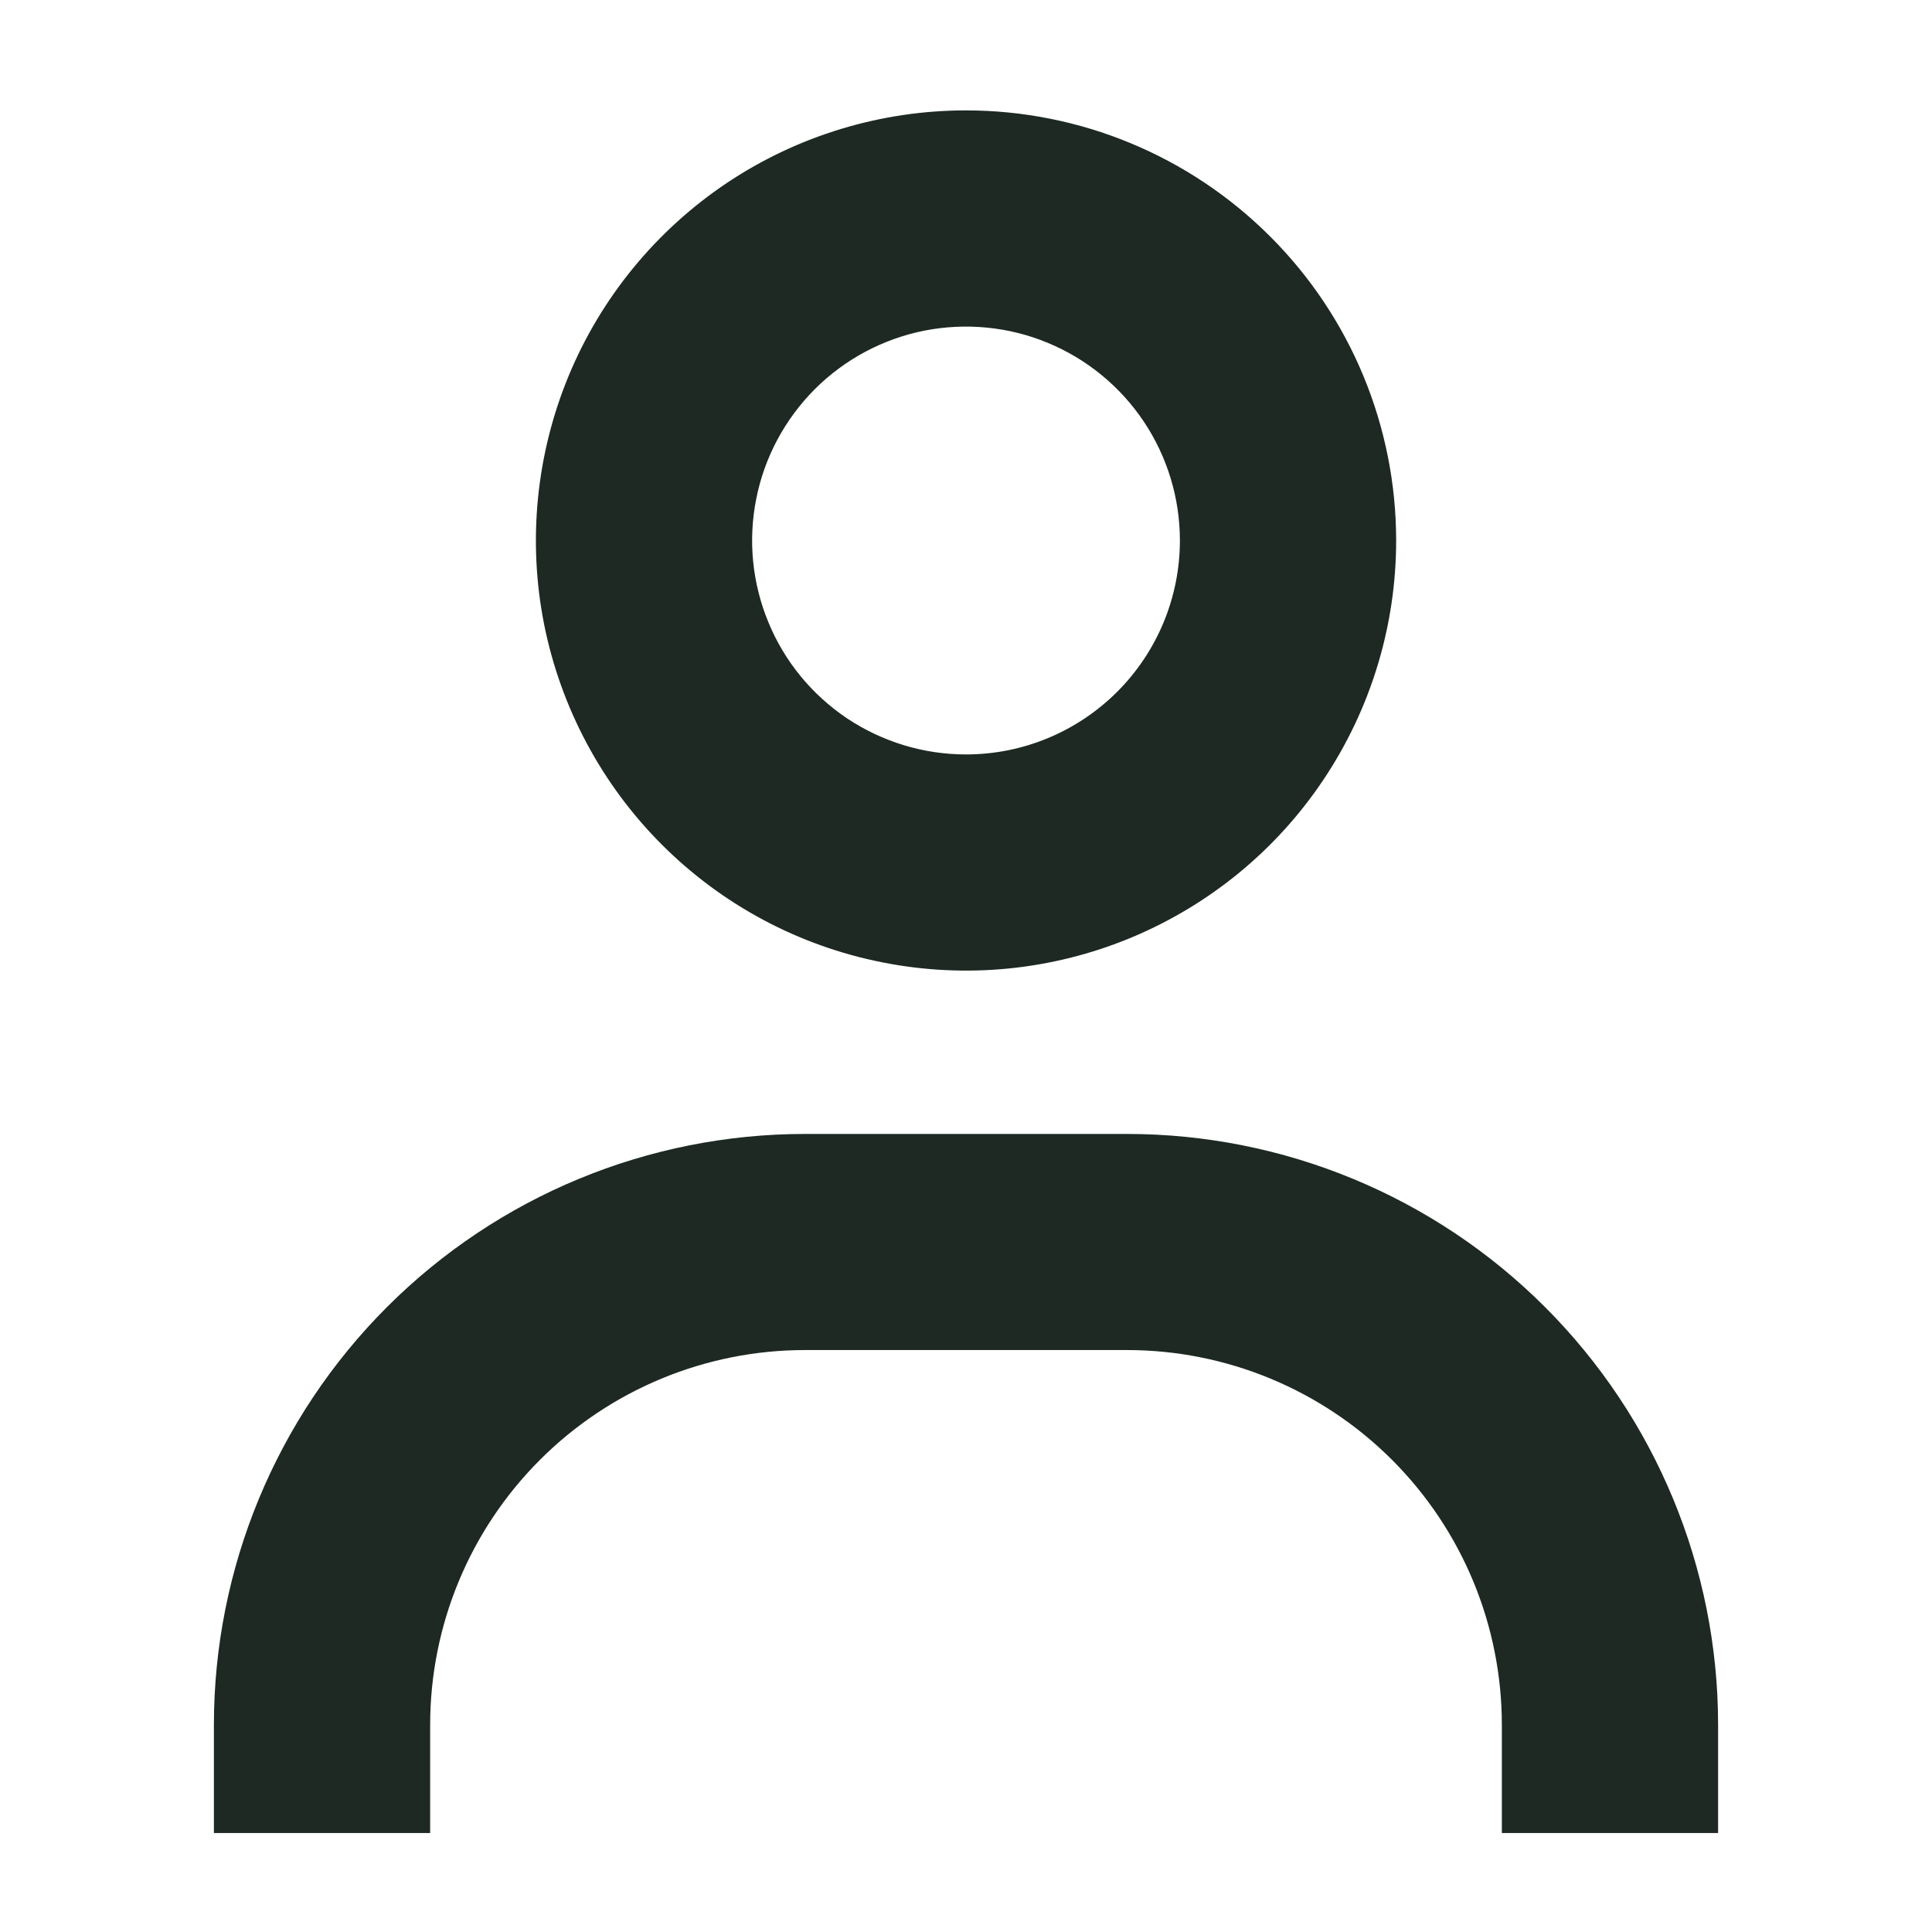 <svg width="14" height="14" viewBox="0 0 14 14" fill="none" xmlns="http://www.w3.org/2000/svg">
<path d="M12.25 13.183H12.35V13.083V12.5C12.35 11.39 11.909 10.326 11.125 9.542C10.34 8.757 9.276 8.317 8.167 8.317H5.833C4.724 8.317 3.66 8.757 2.875 9.542C2.091 10.326 1.65 11.39 1.65 12.5V13.083V13.183H1.75H2.917H3.017V13.083V12.5C3.017 11.753 3.313 11.037 3.842 10.508C4.37 9.98 5.086 9.683 5.833 9.683H8.167C8.914 9.683 9.63 9.98 10.158 10.508C10.687 11.037 10.983 11.753 10.983 12.5V13.083V13.183H11.083H12.25ZM7 0.9C6.403 0.9 5.82 1.077 5.324 1.408C4.828 1.74 4.441 2.211 4.213 2.762C3.985 3.313 3.925 3.92 4.041 4.505C4.158 5.09 4.445 5.628 4.867 6.05C5.289 6.472 5.826 6.759 6.411 6.875C6.997 6.992 7.603 6.932 8.154 6.704C8.706 6.475 9.177 6.089 9.508 5.593C9.84 5.097 10.017 4.513 10.017 3.917C10.017 3.117 9.699 2.349 9.133 1.784C8.567 1.218 7.8 0.9 7 0.9ZM7 5.567C6.674 5.567 6.355 5.47 6.083 5.289C5.812 5.107 5.6 4.85 5.476 4.548C5.351 4.247 5.318 3.915 5.382 3.595C5.445 3.275 5.603 2.981 5.833 2.75C6.064 2.519 6.358 2.362 6.678 2.298C6.998 2.235 7.33 2.267 7.631 2.392C7.933 2.517 8.191 2.729 8.372 3C8.553 3.271 8.65 3.59 8.65 3.917C8.65 4.354 8.476 4.774 8.167 5.083C7.857 5.393 7.438 5.567 7 5.567Z" fill="#1D2922" stroke="#1D2922" stroke-width="0.2"/>
</svg>
